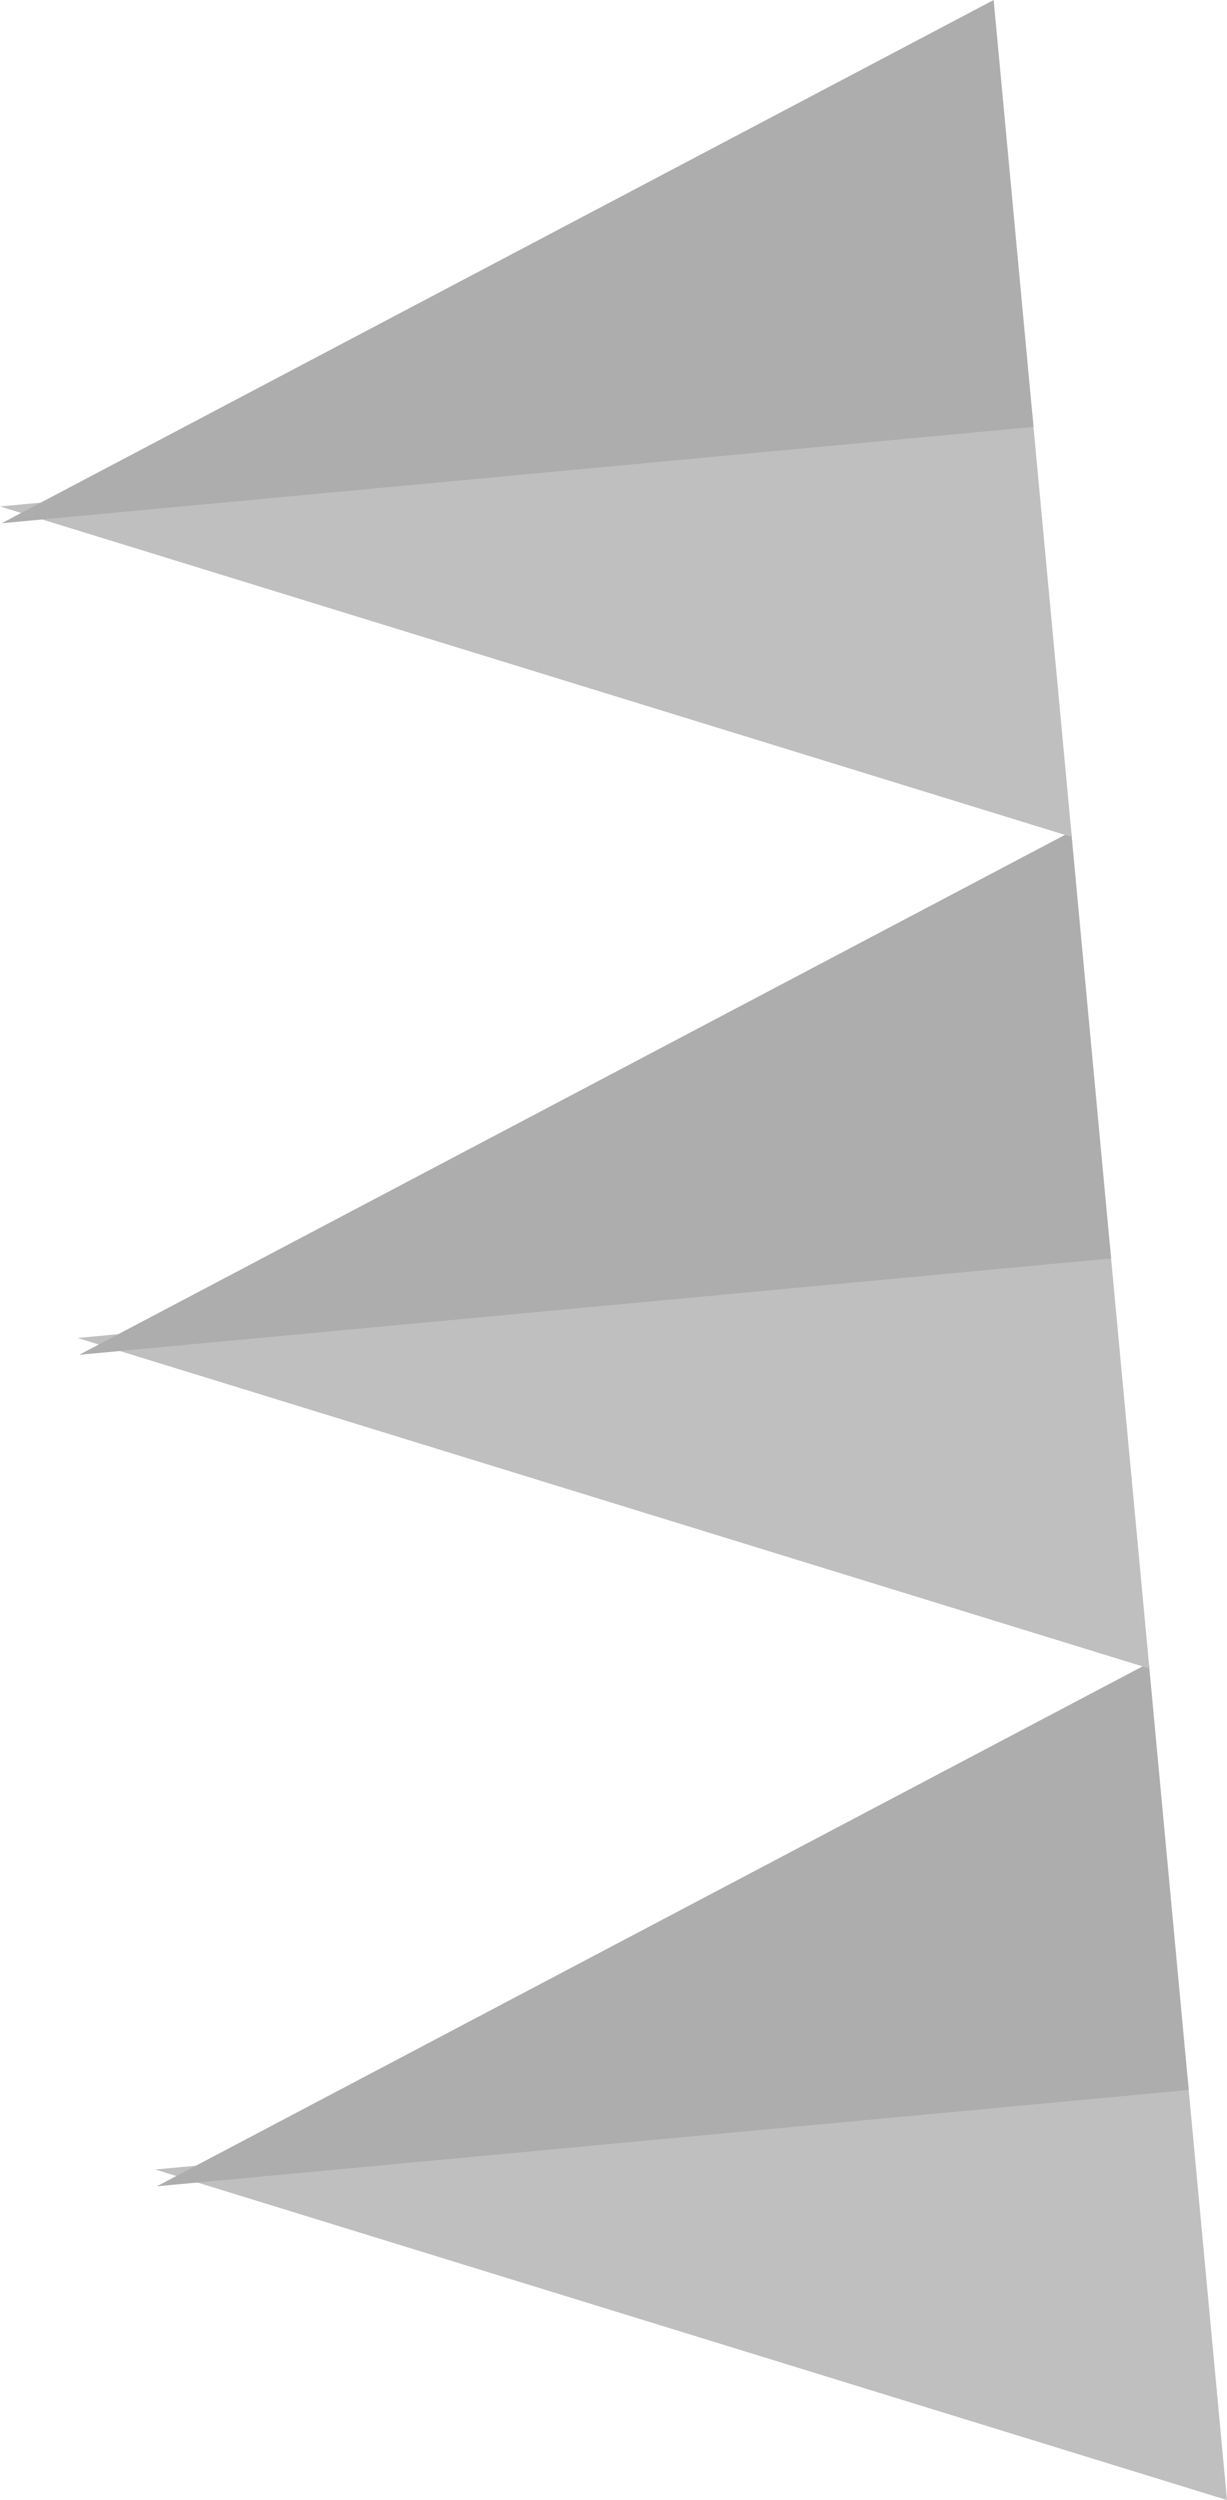 <svg version="1.1" xmlns="http://www.w3.org/2000/svg" xmlns:xlink="http://www.w3.org/1999/xlink" width="55.849" height="113.754" viewBox="0,0,55.849,113.754"><g transform="translate(-139.465,-68.125)"><g data-paper-data="{&quot;isPaintingLayer&quot;:true}" fill="none" fill-rule="nonzero" stroke-width="10" stroke-linecap="round" stroke-linejoin="miter" stroke-miterlimit="10" stroke-dasharray="" stroke-dashoffset="0" style="mix-blend-mode: normal"><g><path d="M172.06,169.479l16.926,-1.58l0.654,7z" stroke="#bfbfbf"/><path d="M187.475,151.707l0.654,7l-16.926,1.58z" data-paper-data="{&quot;index&quot;:null}" stroke="#adadad"/></g><g><path d="M168.527,131.643l16.926,-1.58l0.654,7z" stroke="#bfbfbf"/><path d="M183.942,113.872l0.654,7l-16.926,1.58z" data-paper-data="{&quot;index&quot;:null}" stroke="#adadad"/></g><g><path d="M164.995,93.808l16.926,-1.58l0.654,7z" stroke="#bfbfbf"/><path d="M180.41,76.036l0.654,7l-16.926,1.58z" data-paper-data="{&quot;index&quot;:null}" stroke="#adadad"/></g></g></g></svg>